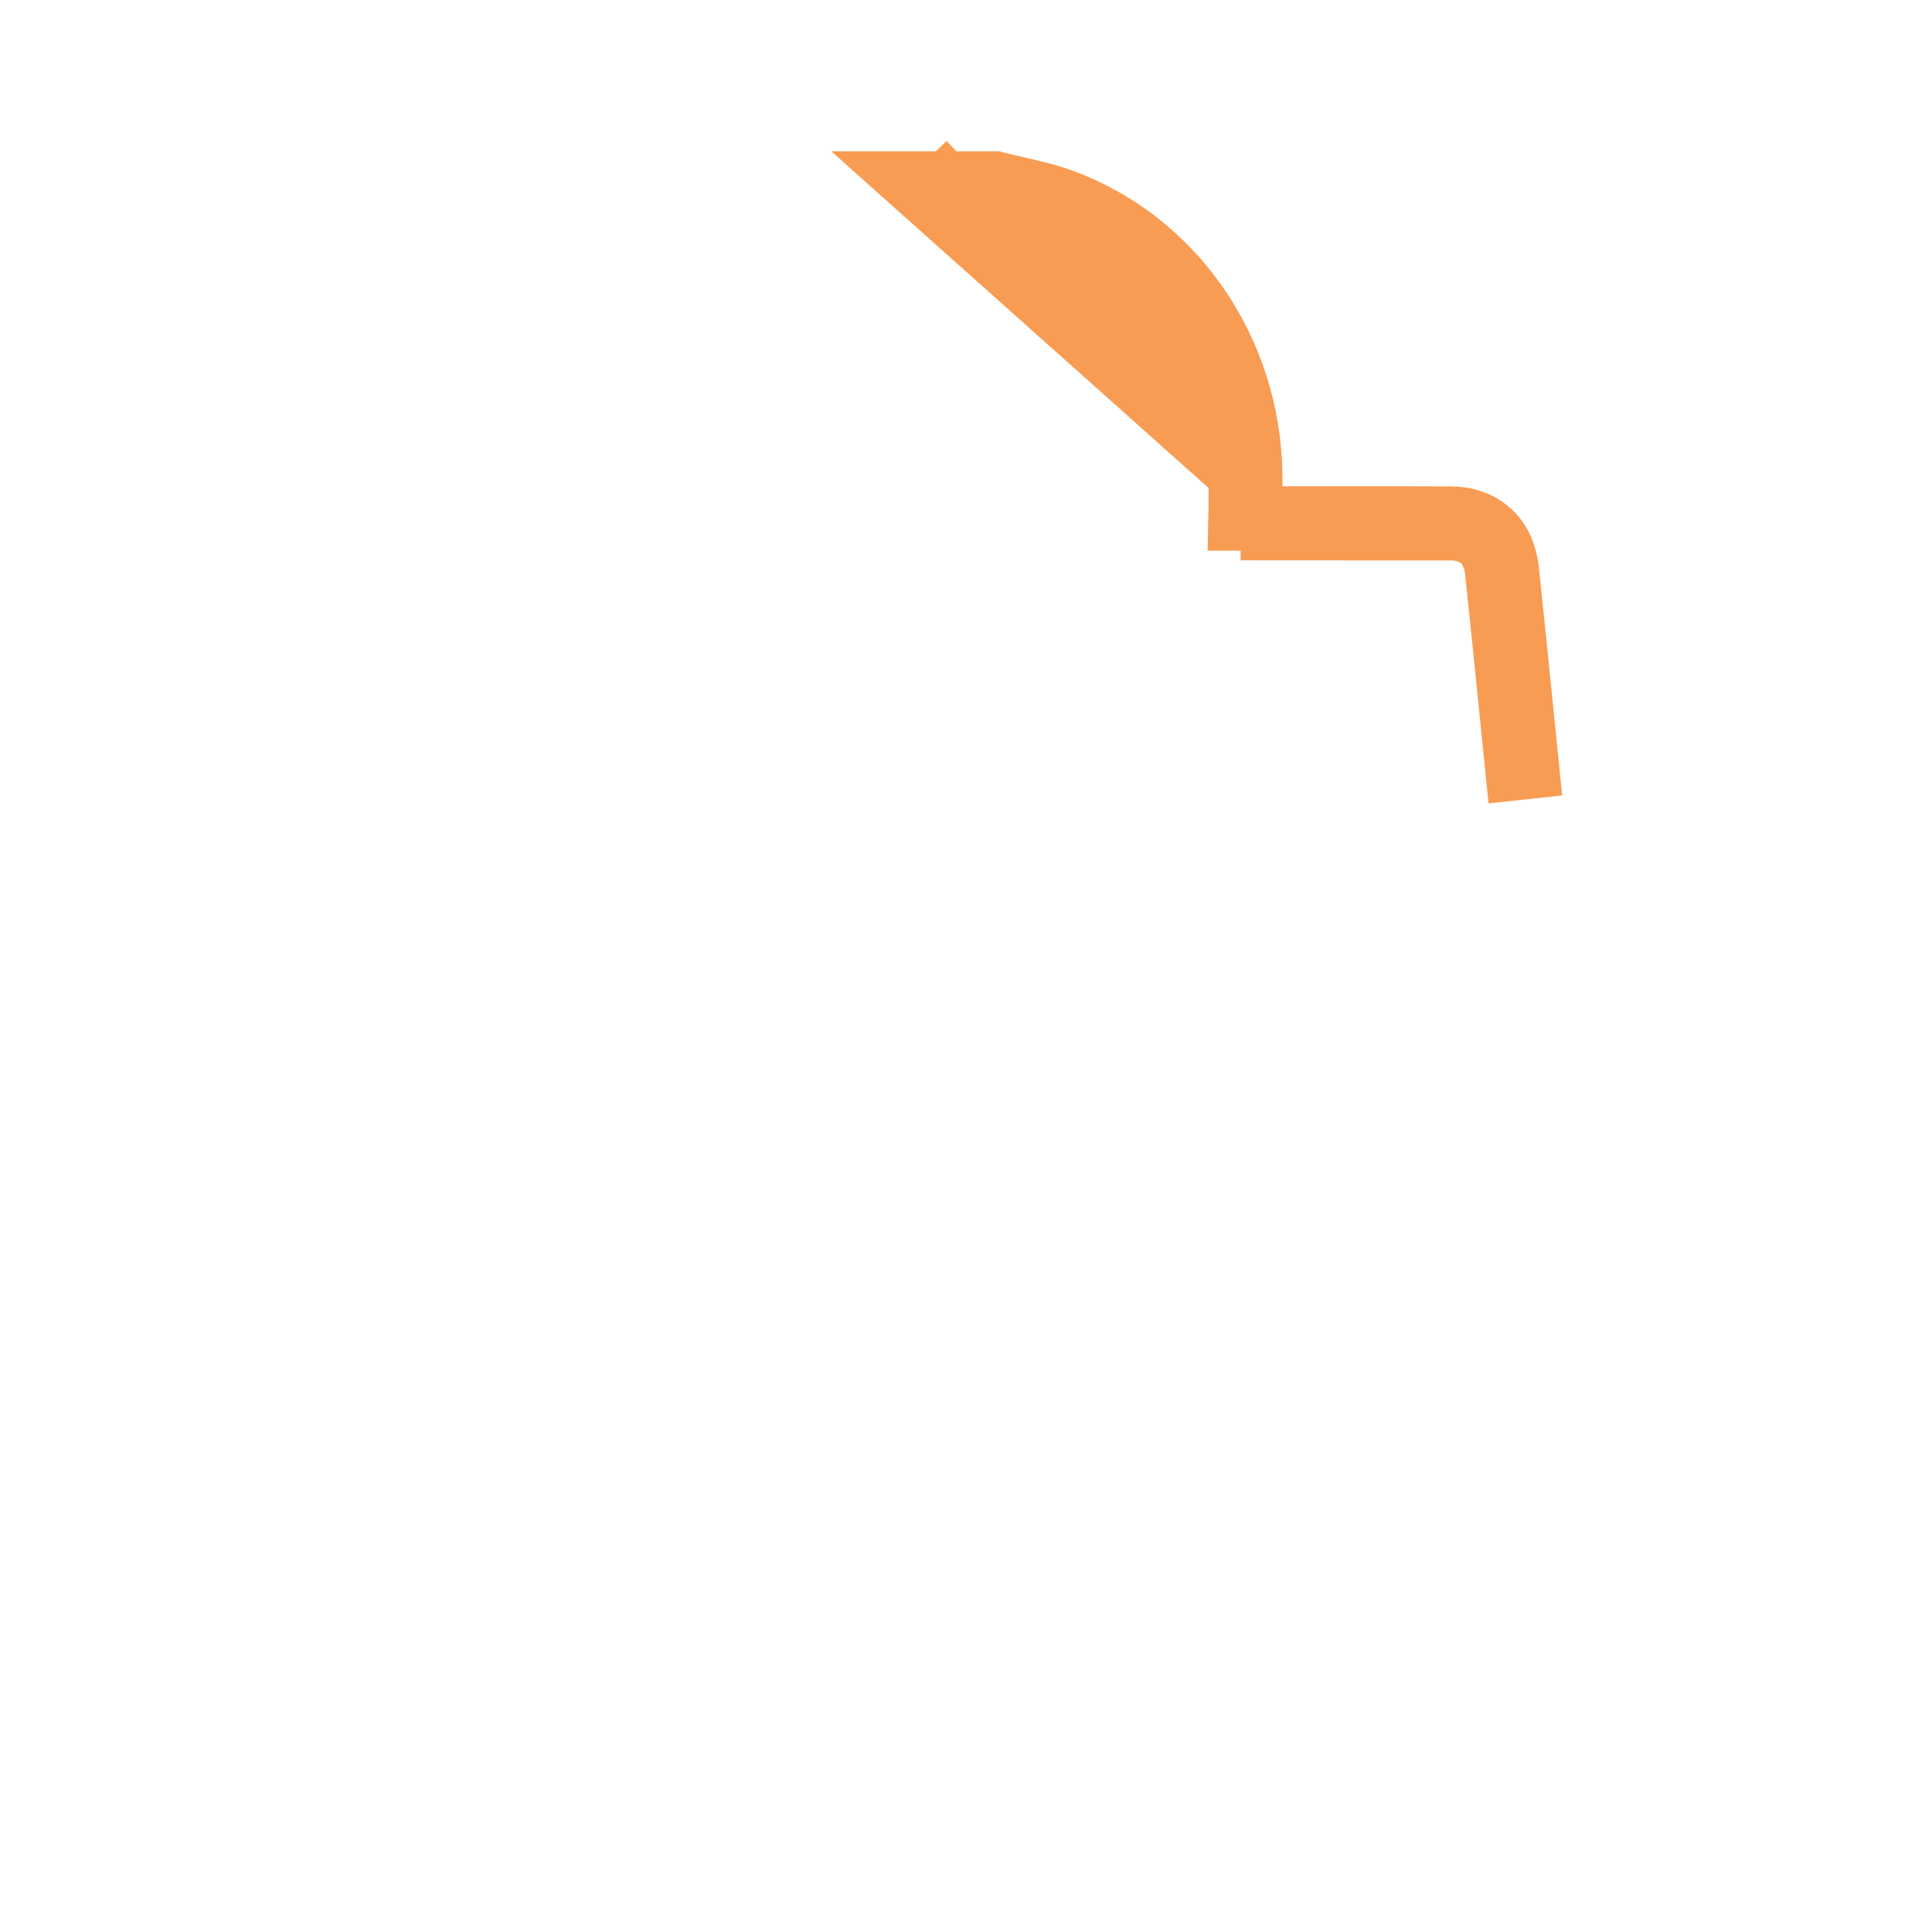 <svg width="30" height="30" viewBox="0 0 30 30" fill="none" xmlns="http://www.w3.org/2000/svg">
<path d="M19.413 7.349C19.38 5.446 18.219 3.753 16.484 3.12L16.484 3.12C16.253 3.036 16.007 2.98 15.771 2.926C15.667 2.903 15.566 2.879 15.469 2.855L15.45 2.85H15.432H15.43H15.428H15.427H15.425H15.423H15.422H15.42H15.418H15.417H15.415H15.413H15.412H15.41H15.408H15.406H15.405H15.403H15.402H15.4H15.398H15.396H15.395H15.393H15.392H15.39H15.388H15.386H15.385H15.383H15.381H15.38H15.378H15.376H15.375H15.373H15.371H15.37H15.368H15.366H15.365H15.363H15.361H15.36H15.358H15.356H15.355H15.353H15.351H15.35H15.348H15.346H15.345H15.343H15.341H15.339H15.338H15.336H15.335H15.333H15.331H15.329H15.328H15.326H15.324H15.323H15.321H15.319H15.318H15.316H15.314H15.313H15.311H15.309H15.308H15.306H15.304H15.303H15.301H15.299H15.298H15.296H15.294H15.293H15.291H15.289H15.288H15.286H15.284H15.283H15.281H15.279H15.277H15.276H15.274H15.273H15.271H15.269H15.268H15.266H15.264H15.262H15.261H15.259H15.257H15.256H15.254H15.252H15.251H15.249H15.247H15.246H15.244H15.242H15.241H15.239H15.237H15.236H15.234H15.232H15.231H15.229H15.227H15.226H15.224H15.222H15.22H15.219H15.217H15.216H15.214H15.212H15.21H15.209H15.207H15.206H15.204H15.202H15.2H15.199H15.197H15.195H15.194H15.192H15.19H15.189H15.187H15.185H15.184H15.182H15.18H15.179H15.177H15.175H15.174H15.172H15.17H15.169H15.167H15.165H15.164H15.162H15.16H15.159H15.157H15.155H15.153H15.152H15.15H15.149H15.147H15.145H15.143H15.142H15.14H15.138H15.137H15.135H15.133H15.132H15.13H15.128H15.127H15.125H15.123H15.122H15.12H15.118H15.117H15.115H15.113H15.112H15.11H15.108H15.107H15.105H15.103H15.102H15.1H15.098H15.097H15.095H15.093H15.091H15.09H15.088H15.086H15.085H15.083H15.082H15.08H15.078H15.076H15.075H15.073H15.071H15.07H15.068H15.066H15.065H15.063H15.061H15.06H15.058H15.056H15.055H15.053H15.051H15.05H15.048H15.046H15.045H15.043H15.041H15.04H15.038H15.036H15.035H15.033H15.031H15.03H15.028H15.026H15.024H15.023H15.021H15.02H15.018H15.016H15.014H15.013H15.011H15.009H15.008H15.006H15.004H15.003H15.001H14.999H14.998H14.996H14.994H14.993H14.991H14.989H14.988H14.986H14.984H14.983H14.981H14.979H14.978H14.976H14.974H14.973H14.971H14.969H14.967H14.966H14.964H14.963H14.961H14.959H14.957H14.956H14.954H14.953H14.951H14.949H14.947H14.946H14.944H14.942H14.941H14.939H14.937H14.936H14.934H14.932H14.931H14.929H14.927H14.926H14.924H14.922H14.921H14.919H14.917H14.916H14.914H14.912H14.911H14.909H14.907H14.906H14.904H14.902H14.9H14.899H14.897H14.896H14.894H14.892H14.89H14.889H14.887H14.885H14.884H14.882H14.88H14.879H14.877H14.875H14.874H14.872H14.87H14.869H14.867H14.865H14.864H14.862H14.86H14.859H14.857H14.855H14.854H14.852H14.85H14.849H14.847H14.845H14.844H14.842H14.84H14.838H14.837H14.835H14.834H14.832H14.83H14.829H14.827H14.825H14.823H14.822H14.82H14.818H14.817H14.815H14.813H14.812H14.81H14.808H14.807H14.805H14.803H14.802H14.8H14.798H14.797H14.795H14.793H14.792H14.79H14.788H14.787H14.785H14.783H14.782H14.78H14.778H14.777H14.775H14.773H14.771H14.77H14.768H14.767H14.765H14.763H14.761H14.76H14.758H14.756H14.755H14.753H14.751H14.75H14.748H14.746H14.745H14.743H14.741H14.74H14.738H14.736H14.735H14.733H14.731H14.73H14.728H14.726H14.725H14.723H14.721H14.72H14.718H14.716H14.714H14.713H14.711H14.71H14.708H14.706H14.704H14.703H14.701H14.7H14.698H14.696H14.694H14.693H14.691H14.689H14.688H14.686H14.684H14.683H14.681H14.679H14.678H14.676H14.674H14.673H14.671H14.669H14.668H14.666H14.664H14.663H14.661H14.659H14.658H14.656H14.654H14.652H14.651H14.649H14.648H14.646H14.644H14.643H14.641H14.639H14.637H14.636H14.634H14.632H14.631H14.629H14.627H14.626H14.624H14.622H14.621H14.619H14.617H14.616H14.614H14.612H14.611H14.609H14.607H14.606H14.604H14.602H14.601H14.599H14.597H14.596H14.594H14.592H14.591H14.589H14.587H14.585H14.584H14.582H14.581H14.579H14.577H14.575H14.574H14.22L19.264 7.351M19.413 7.349L19.264 7.351M19.413 7.349C19.413 7.349 19.413 7.349 19.413 7.349L19.264 7.351M19.413 7.349C19.417 7.538 19.416 7.728 19.415 7.921C19.415 7.964 19.415 8.008 19.414 8.051M19.264 7.351C19.267 7.539 19.266 7.726 19.265 7.918C19.265 7.962 19.265 8.007 19.264 8.051H19.265H19.265H19.266H19.267H19.267H19.268H19.269H19.269H19.27H19.271H19.271H19.272H19.273H19.273H19.274H19.275H19.275H19.276H19.276H19.277H19.278H19.279H19.279H19.28H19.28H19.281H19.282H19.282H19.283H19.284H19.284H19.285H19.286H19.286H19.287H19.288H19.288H19.289H19.289H19.29H19.291H19.291H19.292H19.293H19.293H19.294H19.294H19.295H19.296H19.296H19.297H19.298H19.298H19.299H19.3H19.3H19.301H19.301H19.302H19.303H19.303H19.304H19.305H19.305H19.306H19.306H19.307H19.308H19.308H19.309H19.309H19.31H19.311H19.311H19.312H19.313H19.313H19.314H19.314H19.315H19.316H19.316H19.317H19.317H19.318H19.319H19.319H19.32H19.32H19.321H19.322H19.322H19.323H19.324H19.324H19.325H19.325H19.326H19.327H19.327H19.328H19.328H19.329H19.33H19.33H19.331H19.331H19.332H19.332H19.333H19.334H19.334H19.335H19.335H19.336H19.337H19.337H19.338H19.338H19.339H19.34H19.34H19.341H19.341H19.342H19.343H19.343H19.344H19.344H19.345H19.346H19.346H19.347H19.347H19.348H19.348H19.349H19.35H19.35H19.351H19.351H19.352H19.352H19.353H19.354H19.354H19.355H19.355H19.356H19.357H19.357H19.358H19.358H19.359H19.359H19.36H19.36H19.361H19.362H19.362H19.363H19.363H19.364H19.364H19.365H19.366H19.366H19.367H19.367H19.368H19.368H19.369H19.369H19.37H19.371H19.371H19.372H19.372H19.373H19.373H19.374H19.375H19.375H19.376H19.376H19.377H19.377H19.378H19.378H19.379H19.38H19.38H19.381H19.381H19.382H19.382H19.383H19.383H19.384H19.384H19.385H19.386H19.386H19.387H19.387H19.388H19.388H19.389H19.389H19.39H19.39H19.391H19.392H19.392H19.393H19.393H19.394H19.394H19.395H19.395H19.396H19.396H19.397H19.398H19.398H19.399H19.399H19.4H19.4H19.401H19.401H19.402H19.402H19.403H19.403H19.404H19.404H19.405H19.405H19.406H19.407H19.407H19.408H19.408H19.409H19.409H19.41H19.41H19.411H19.411H19.412H19.412H19.413H19.413H19.414H19.414M19.414 8.051C19.414 8.101 19.414 8.151 19.414 8.201H19.264L22.52 8.203M19.414 8.051H19.415H19.415H19.416H19.416H19.417H19.417H19.418H19.418H19.419H19.419H19.42H19.42H19.421H19.421H19.422H19.422H19.423H19.423H19.424H19.424H19.425H19.425H19.426H19.427H19.427H19.427H19.428H19.429H19.429H19.43H19.43H19.431H19.431H19.432H19.432H19.433H19.433H19.434H19.434H19.435H19.435H19.436H19.436H19.437H19.437H19.438H19.438H19.439H19.439H19.44H19.44H19.441H19.441H19.442H19.442H19.443H19.443H19.444H19.444H19.445H19.445H19.446H19.446H19.447H19.448H19.448H19.448H19.449H19.45H19.45H19.451H19.451H19.451H19.452H19.453H19.453H19.453H19.454H19.454H19.455H19.456H19.456H19.456H19.457H19.457H19.458H19.459H19.459H19.459H19.46H19.46H19.461H19.462H19.462H19.462H19.463H19.463H19.464H19.465H19.465H19.465H19.466H19.466H19.467H19.467H19.468H19.468H19.469H19.469H19.47H19.47H19.471H19.471H19.472H19.472H19.473H19.473H19.474H19.474H19.475H19.475H19.476H19.476H19.477H19.477H19.478H19.478H19.479H19.479H19.48H19.48H19.481H19.481H19.482H19.482H19.483H19.483H19.484H19.484H19.485H19.485H19.486H19.486H19.487H19.487H19.488H19.488H19.488H19.489H19.489H19.49H19.491H19.491H19.491H19.492H19.492H19.493H19.493H19.494H19.494H19.495H19.495H19.496H19.496H19.497H19.497H19.498H19.498H19.499H19.499H19.5H19.5H19.501H19.501H19.502H19.502H19.503H19.503H19.504H19.504H19.505H19.505H19.506H19.506H19.506H19.507H19.507H19.508H19.508H19.509H19.509H19.51H19.51H19.511H19.511H19.512H19.512H19.513H19.513H19.514H19.514H19.515H19.515H19.516H19.516H19.517H19.517H19.517H19.518H19.518H19.519H19.519H19.52H19.52H19.521H19.521H19.522H19.522H19.523H19.523H19.524H19.524H19.525H19.525H19.526H19.526H19.527H19.527H19.527H19.528H19.529H19.529H19.529H19.53H19.53H19.531H19.531H19.532H19.532H19.533H19.533H19.534H19.534H19.535H19.535H19.536H19.536H19.537H19.537H19.538H19.538H19.538H19.539H19.54H19.54H19.54H19.541C19.817 8.051 20.092 8.051 20.368 8.051C21.086 8.05 21.803 8.05 22.521 8.053M22.521 8.053C22.521 8.053 22.521 8.053 22.521 8.053L22.52 8.203M22.521 8.053L22.52 8.203M22.521 8.053C22.76 8.053 22.969 8.124 23.126 8.268C23.283 8.412 23.372 8.617 23.398 8.858L23.398 8.858C23.481 9.647 23.561 10.436 23.641 11.226C23.664 11.453 23.687 11.681 23.71 11.908L23.561 11.924C23.538 11.696 23.514 11.468 23.491 11.24C23.412 10.451 23.332 9.662 23.248 8.873C23.203 8.447 22.939 8.204 22.52 8.203M14.782 3H15.432C15.537 3.027 15.643 3.051 15.749 3.075C15.98 3.128 16.211 3.18 16.433 3.261L14.782 3ZM14.782 3L14.683 2.897L14.682 2.896L14.574 2.999" fill="#F89C53" stroke="#F89C53" strokeWidth="0.3"/>
</svg>
